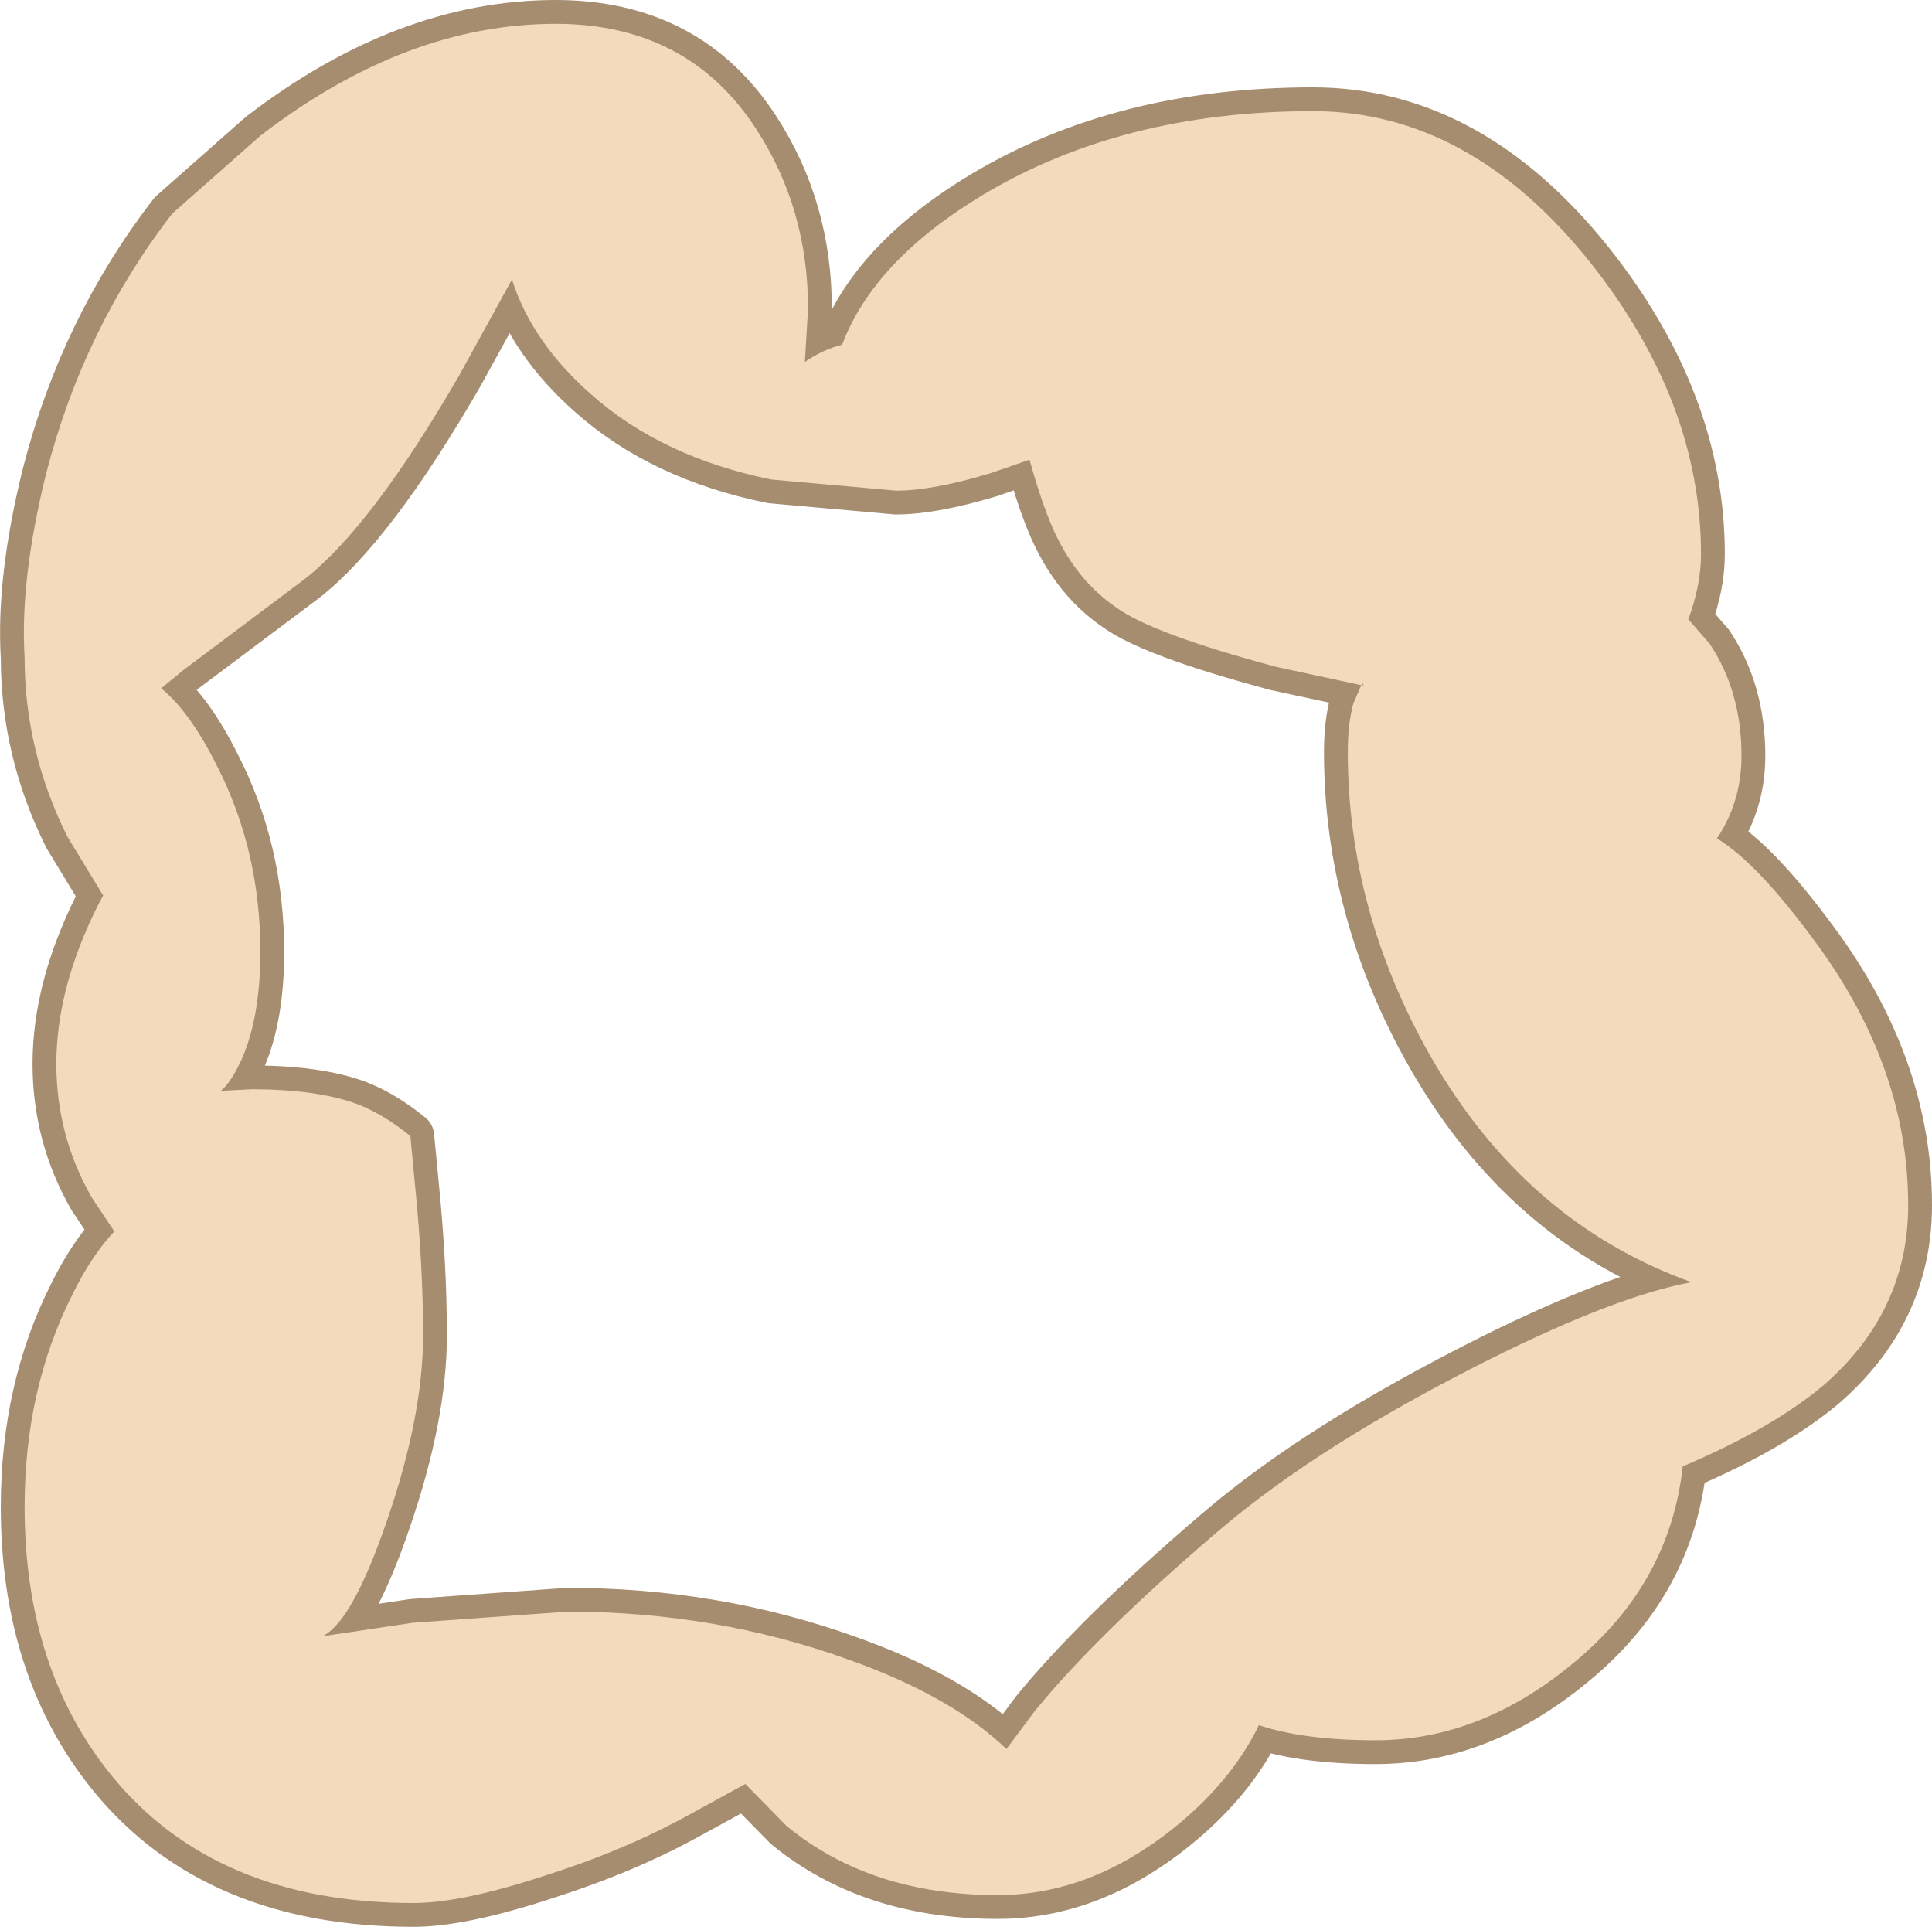 <?xml version="1.0" encoding="UTF-8" standalone="no"?>
<svg xmlns:xlink="http://www.w3.org/1999/xlink" height="121.35px" width="121.7px" xmlns="http://www.w3.org/2000/svg">
  <g transform="matrix(1.0, 0.0, 0.0, 1.0, 51.55, 67.5)">
    <path d="M31.15 -60.5 Q41.0 -60.5 48.6 -51.0 55.6 -42.2 55.6 -32.6 55.6 -30.65 54.8 -28.5 L56.15 -26.95 Q58.15 -23.95 58.15 -19.9 58.15 -17.2 56.8 -15.0 L56.6 -14.7 Q59.15 -13.15 62.75 -8.25 68.65 -0.3 68.65 8.4 68.65 15.15 63.25 19.8 60.0 22.5 54.45 24.85 53.65 32.05 47.9 36.95 41.9 42.1 35.1 42.1 30.6 42.1 27.75 41.15 26.25 44.25 23.25 46.9 17.6 51.85 11.3 51.85 3.3 51.85 -2.0 47.5 L-4.6 44.85 -8.25 46.85 Q-12.25 49.05 -17.3 50.65 -22.5 52.35 -25.5 52.35 -37.95 52.35 -44.5 44.35 -50.0 37.6 -50.0 27.4 -50.0 20.0 -47.0 14.05 -45.8 11.6 -44.35 10.05 L-45.75 7.95 Q-48.0 4.05 -48.0 -0.5 -48.0 -5.25 -45.4 -10.45 L-45.05 -11.1 -47.3 -14.8 Q-50.0 -20.2 -50.0 -26.1 -50.3 -31.0 -48.65 -37.65 -46.3 -46.8 -40.7 -54.05 L-35.15 -58.95 Q-26.0 -66.0 -16.55 -66.0 -8.2 -66.0 -3.9 -59.35 -0.65 -54.35 -0.65 -48.05 L-0.85 -44.7 Q0.2 -45.45 1.5 -45.8 3.5 -51.1 10.4 -55.25 19.2 -60.5 31.15 -60.5 M14.45 -35.0 Q13.9 -36.4 13.3 -38.55 L10.85 -37.7 Q7.2 -36.6 4.9 -36.6 L-2.95 -37.3 Q-9.85 -38.7 -14.3 -42.65 -18.05 -45.95 -19.3 -49.9 L-22.6 -43.9 Q-28.15 -34.3 -32.4 -31.0 L-40.0 -25.3 -41.4 -24.15 Q-39.6 -22.7 -37.9 -19.3 -35.15 -13.95 -35.15 -7.55 -35.15 -3.5 -36.3 -0.85 -37.0 0.7 -37.65 1.2 L-35.7 1.1 Q-31.55 1.1 -29.0 2.05 -27.35 2.7 -25.7 4.05 L-25.4 7.2 Q-24.9 12.2 -24.9 16.6 -24.9 21.65 -27.15 28.2 -29.3 34.5 -31.15 35.5 L-30.9 35.5 -25.55 34.7 -15.8 34.0 Q-6.5 34.0 1.85 37.0 8.35 39.3 11.85 42.65 L13.6 40.3 Q17.5 35.5 25.1 29.0 31.5 23.5 42.4 18.05 50.35 14.1 55.0 13.25 44.55 9.5 38.55 -1.0 33.35 -10.15 33.35 -20.15 33.35 -21.9 33.7 -23.2 L34.2 -24.35 34.35 -24.35 34.3 -24.45 34.2 -24.35 28.85 -25.5 Q21.0 -27.6 18.75 -29.25 15.9 -31.2 14.45 -35.0" fill="#a68d70" fill-rule="evenodd" stroke="none"/>
    <path d="M31.15 -60.5 Q41.0 -60.5 48.6 -51.0 55.6 -42.2 55.6 -32.6 55.6 -30.65 54.8 -28.5 L56.15 -26.95 Q58.15 -23.95 58.15 -19.9 58.15 -17.2 56.8 -15.0 L56.6 -14.7 Q59.15 -13.15 62.75 -8.25 68.65 -0.3 68.65 8.4 68.65 15.15 63.25 19.8 60.0 22.5 54.45 24.85 53.65 32.05 47.9 36.95 41.9 42.1 35.1 42.1 30.6 42.1 27.75 41.15 26.25 44.25 23.25 46.9 17.6 51.85 11.3 51.85 3.3 51.85 -2.0 47.5 L-4.6 44.85 -8.25 46.85 Q-12.25 49.05 -17.3 50.65 -22.5 52.35 -25.5 52.35 -37.95 52.35 -44.5 44.35 -50.0 37.6 -50.0 27.4 -50.0 20.0 -47.0 14.05 -45.8 11.6 -44.35 10.05 L-45.75 7.95 Q-48.0 4.05 -48.0 -0.5 -48.0 -5.25 -45.4 -10.45 L-45.05 -11.1 -47.3 -14.8 Q-50.0 -20.2 -50.0 -26.1 -50.3 -31.0 -48.65 -37.65 -46.3 -46.8 -40.7 -54.05 L-35.15 -58.95 Q-26.0 -66.0 -16.55 -66.0 -8.2 -66.0 -3.9 -59.35 -0.65 -54.35 -0.65 -48.05 L-0.85 -44.7 Q0.2 -45.45 1.5 -45.8 3.5 -51.1 10.4 -55.25 19.2 -60.5 31.15 -60.5 M14.45 -35.0 Q15.9 -31.2 18.75 -29.25 21.0 -27.6 28.85 -25.5 L34.2 -24.35 34.3 -24.45 34.35 -24.35 34.2 -24.35 33.7 -23.2 Q33.35 -21.9 33.35 -20.15 33.35 -10.15 38.55 -1.0 44.55 9.5 55.0 13.25 50.35 14.1 42.4 18.05 31.5 23.5 25.1 29.0 17.5 35.5 13.6 40.3 L11.85 42.65 Q8.35 39.3 1.85 37.0 -6.5 34.0 -15.8 34.0 L-25.55 34.7 -30.9 35.5 -31.15 35.5 Q-29.3 34.5 -27.15 28.2 -24.9 21.65 -24.9 16.6 -24.9 12.2 -25.4 7.2 L-25.7 4.05 Q-27.35 2.7 -29.0 2.05 -31.55 1.1 -35.7 1.1 L-37.65 1.2 Q-37.0 0.7 -36.3 -0.85 -35.15 -3.5 -35.15 -7.55 -35.15 -13.95 -37.9 -19.3 -39.6 -22.7 -41.4 -24.15 L-40.0 -25.3 -32.4 -31.0 Q-28.15 -34.3 -22.6 -43.9 L-19.3 -49.9 Q-18.05 -45.95 -14.3 -42.65 -9.85 -38.7 -2.95 -37.3 L4.9 -36.6 Q7.2 -36.6 10.85 -37.7 L13.3 -38.55 Q13.9 -36.4 14.45 -35.0" fill="none" stroke="#a68d70" stroke-linecap="round" stroke-linejoin="round" stroke-width="3.0"/>
    <path d="M31.15 -60.5 Q41.0 -60.5 48.6 -51.0 55.6 -42.2 55.6 -32.6 55.6 -30.65 54.8 -28.5 L56.15 -26.95 Q58.15 -23.95 58.15 -19.9 58.15 -17.2 56.8 -15.0 L56.6 -14.7 Q59.15 -13.15 62.75 -8.25 68.65 -0.3 68.65 8.4 68.65 15.15 63.25 19.8 60.0 22.5 54.45 24.85 53.65 32.05 47.9 36.95 41.9 42.1 35.1 42.1 30.6 42.1 27.75 41.15 26.25 44.25 23.25 46.9 17.6 51.85 11.3 51.85 3.3 51.85 -2.0 47.5 L-4.6 44.85 -8.25 46.85 Q-12.25 49.05 -17.3 50.65 -22.5 52.35 -25.5 52.35 -37.95 52.35 -44.5 44.35 -50.0 37.6 -50.0 27.4 -50.0 20.0 -47.0 14.05 -45.8 11.6 -44.35 10.05 L-45.75 7.95 Q-48.0 4.05 -48.0 -0.5 -48.0 -5.25 -45.4 -10.45 L-45.05 -11.1 -47.3 -14.8 Q-50.0 -20.2 -50.0 -26.1 -50.3 -31.0 -48.65 -37.65 -46.3 -46.8 -40.7 -54.05 L-35.15 -58.95 Q-26.0 -66.0 -16.55 -66.0 -8.2 -66.0 -3.9 -59.35 -0.65 -54.35 -0.65 -48.05 L-0.85 -44.7 Q0.2 -45.45 1.5 -45.8 3.5 -51.1 10.4 -55.25 19.2 -60.5 31.15 -60.5 M14.45 -35.0 Q13.9 -36.4 13.3 -38.55 L10.85 -37.7 Q7.2 -36.6 4.9 -36.6 L-2.95 -37.3 Q-9.85 -38.7 -14.3 -42.65 -18.05 -45.95 -19.3 -49.9 L-22.6 -43.9 Q-28.15 -34.3 -32.4 -31.0 L-40.0 -25.3 -41.4 -24.15 Q-39.6 -22.7 -37.9 -19.3 -35.15 -13.95 -35.15 -7.55 -35.15 -3.5 -36.3 -0.85 -37.0 0.7 -37.65 1.2 L-35.7 1.1 Q-31.55 1.1 -29.0 2.05 -27.35 2.7 -25.7 4.05 L-25.4 7.2 Q-24.9 12.2 -24.9 16.6 -24.9 21.65 -27.15 28.2 -29.3 34.5 -31.15 35.5 L-30.9 35.5 -25.55 34.7 -15.8 34.0 Q-6.5 34.0 1.85 37.0 8.35 39.3 11.85 42.65 L13.6 40.3 Q17.5 35.5 25.1 29.0 31.5 23.5 42.4 18.05 50.35 14.1 55.0 13.25 44.55 9.5 38.55 -1.0 33.35 -10.15 33.35 -20.15 33.35 -21.9 33.7 -23.2 L34.2 -24.35 34.35 -24.35 34.3 -24.45 34.2 -24.35 28.85 -25.5 Q21.0 -27.6 18.75 -29.25 15.9 -31.2 14.45 -35.0" fill="#f3dabd" fill-rule="evenodd" stroke="none"/>
  </g>
</svg>
